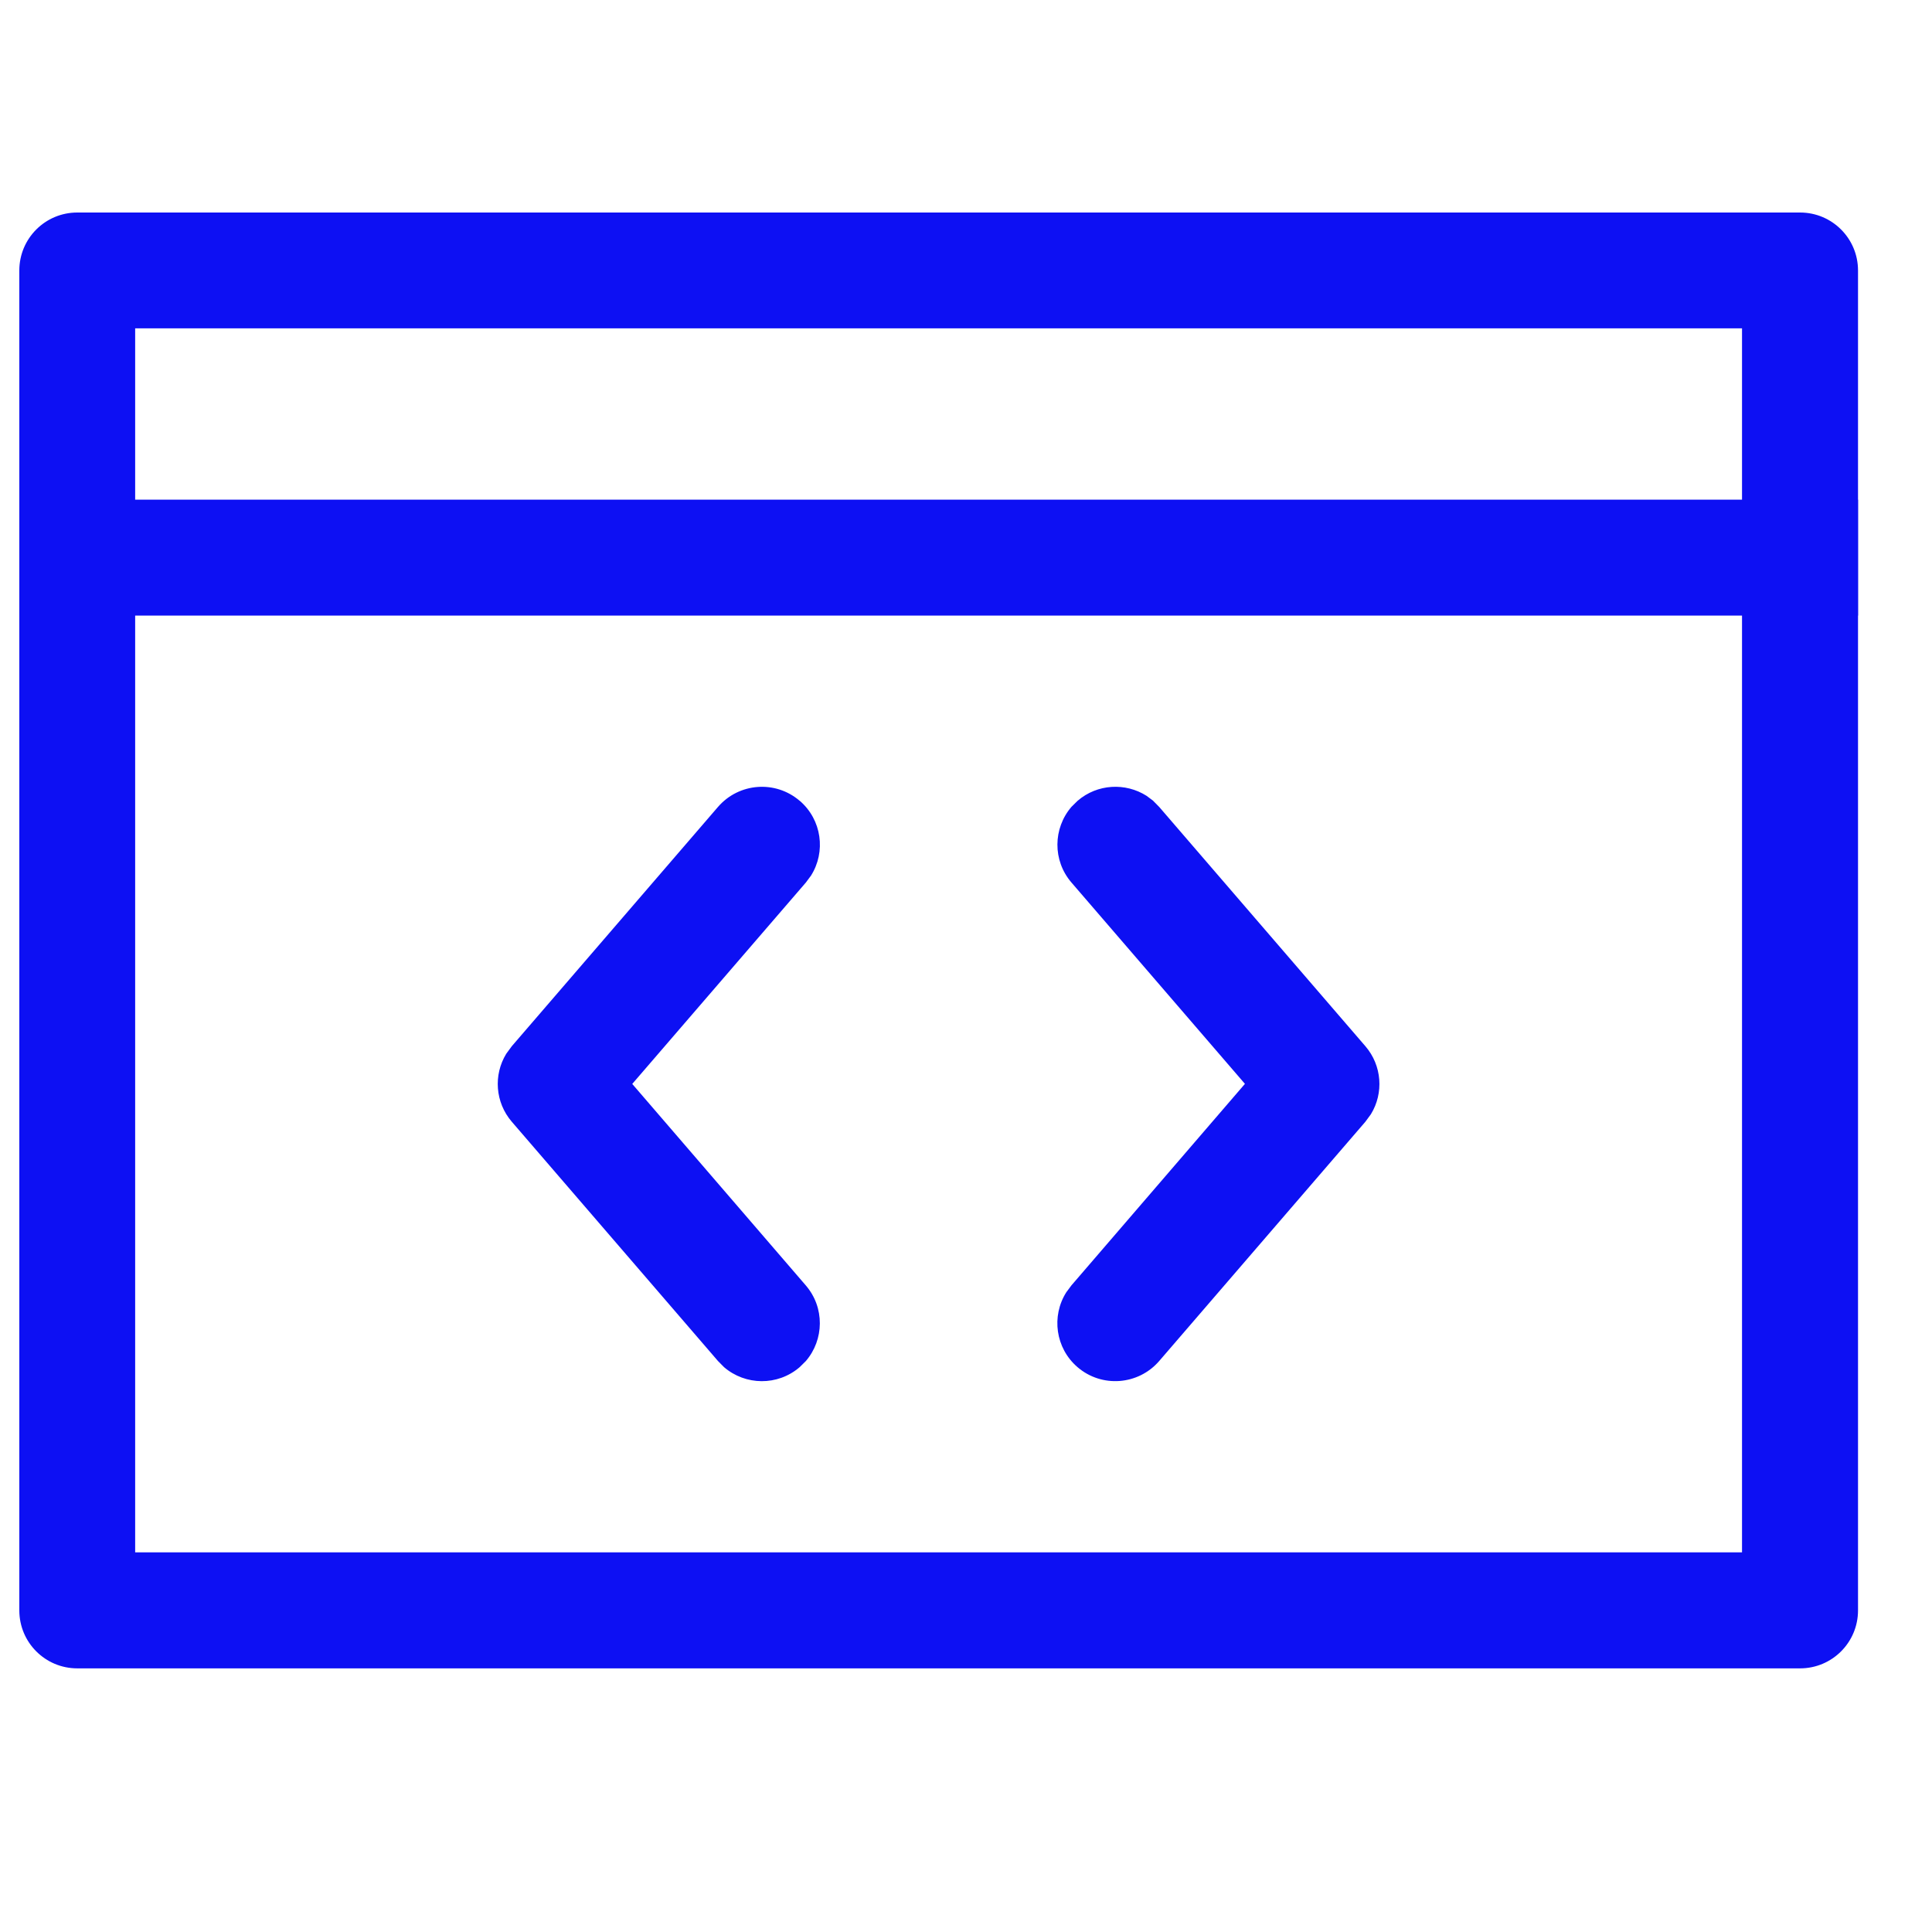 <!-- Generated by IcoMoon.io -->
<svg version="1.1" xmlns="http://www.w3.org/2000/svg" width="24" height="24" viewBox="0 0 24 24">
<title>web</title>
<path fill="#0d10f3" d="M23.081 6.207v1.44h-22.246v-1.44z"></path>
<path fill="#0d10f3" d="M22.361 2.64h-21.401c-0.398 0-0.72 0.322-0.72 0.72v16.645c0 0.398 0.322 0.72 0.72 0.72h21.401c0.398 0 0.72-0.322 0.72-0.72v-16.645c0-0.398-0.322-0.72-0.72-0.72zM21.64 4.079v15.205h-19.961v-15.205h19.961z"></path>
<path fill="#0d10f3" d="M14.325 9.948l0.075 0.076 2.561 2.972c0.207 0.24 0.23 0.583 0.069 0.845l-0.069 0.094-2.561 2.972c-0.26 0.301-0.714 0.335-1.015 0.076-0.274-0.236-0.327-0.633-0.139-0.93l0.064-0.086 2.155-2.503-2.155-2.501c-0.236-0.274-0.229-0.674 0-0.94l0.076-0.075c0.246-0.212 0.596-0.228 0.857-0.062l0.083 0.062zM9.935 9.948c0.274 0.236 0.327 0.633 0.139 0.93l-0.064 0.086-2.156 2.501 2.156 2.503c0.236 0.274 0.229 0.674-0 0.94l-0.076 0.075c-0.274 0.236-0.674 0.229-0.94-0l-0.075-0.076-2.561-2.972c-0.207-0.24-0.23-0.583-0.069-0.845l0.069-0.094 2.561-2.972c0.26-0.301 0.714-0.335 1.015-0.076z"></path>
</svg>
